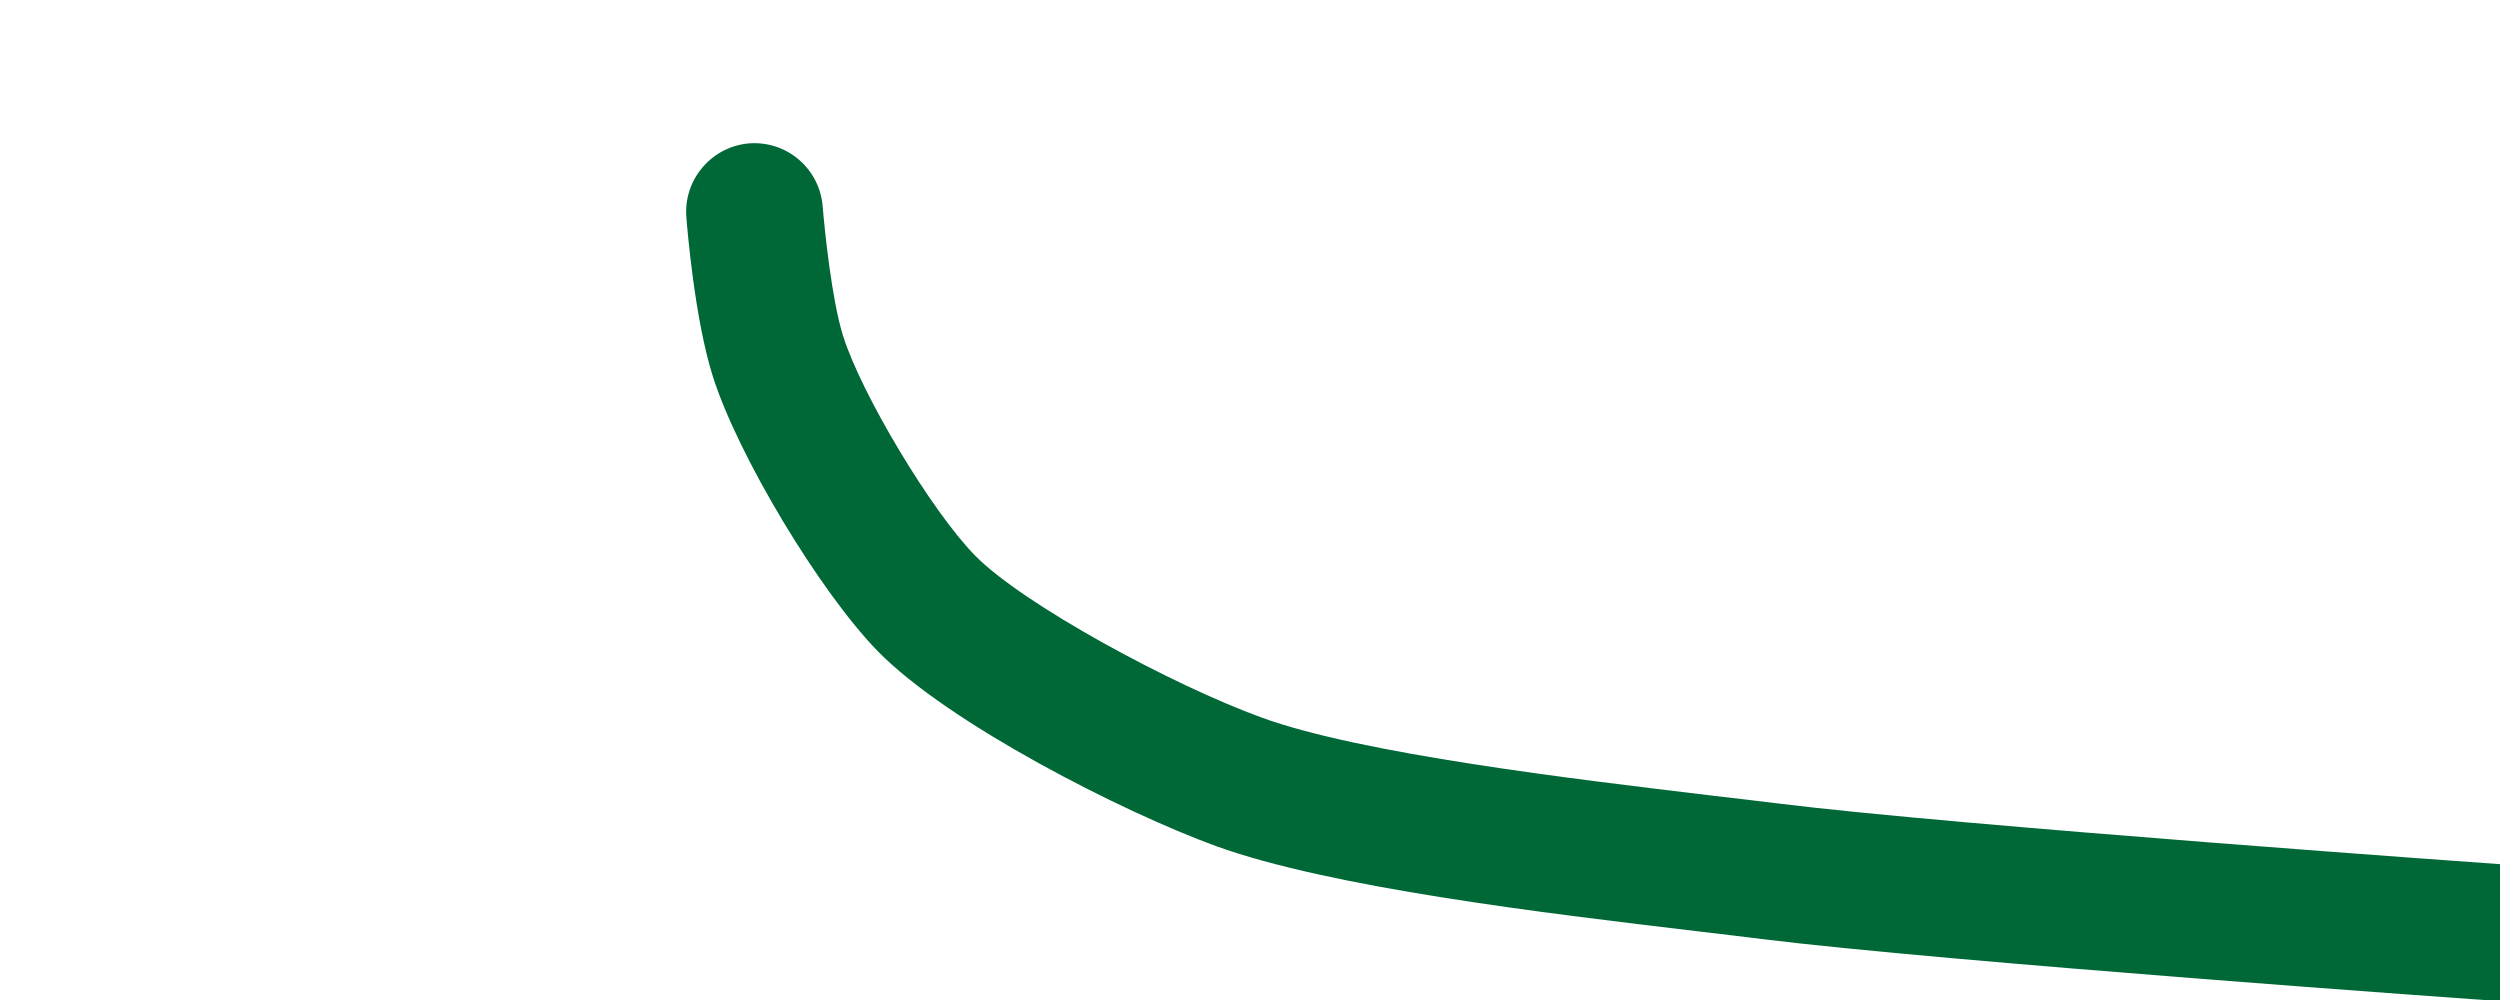 <?xml version="1.0" encoding="utf-8"?>
<!-- Generator: Adobe Illustrator 23.0.3, SVG Export Plug-In . SVG Version: 6.00 Build 0)  -->
<svg version="1.1" id="Layer_1" xmlns="http://www.w3.org/2000/svg" xmlns:xlink="http://www.w3.org/1999/xlink" x="0px" y="0px"
	 viewBox="0 0 640 256" style="enable-background:new 0 0 640 256;" xml:space="preserve">
<style type="text/css">
	.st0{fill:none;stroke:#006837;stroke-width:6;stroke-miterlimit:10;}
	.st1{fill:#006837;}
</style>
<path class="st0" d="M296.9,98"/>
<path class="st0" d="M296.2,61"/>
<path class="st1" d="M641.3,256.3c-0.4,0-0.8,0-1.3,0c-5.8-0.4-142.3-10.1-188.9-15.9c-4.9-0.6-10.5-1.3-16.6-2
	c-39.6-4.7-93.9-11.2-123.2-21.8c-23.9-8.7-68.5-31.4-86.6-49.9c-14.9-15.3-35.8-50.1-42.2-70.3c-4.7-14.8-6.6-38.3-6.8-40.9
	c-0.7-9.6,6.5-18,16.1-18.8c9.7-0.7,18,6.5,18.8,16.1c0.5,6,2.3,23.8,5.2,33.1c4.7,15,22.7,45,33.8,56.3
	c12.1,12.4,50.5,33.2,73.4,41.5c25.5,9.3,79.7,15.7,115.5,20c6.2,0.7,11.8,1.4,16.8,2c45.7,5.7,185.7,15.6,187.1,15.7
	c9.6,0.7,16.9,9.1,16.2,18.7C658.1,249.3,650.4,256.3,641.3,256.3z"/>
<path class="st0" d="M194.1,75.8"/>
<path class="st0" d="M192.7,1.7"/>
</svg>
